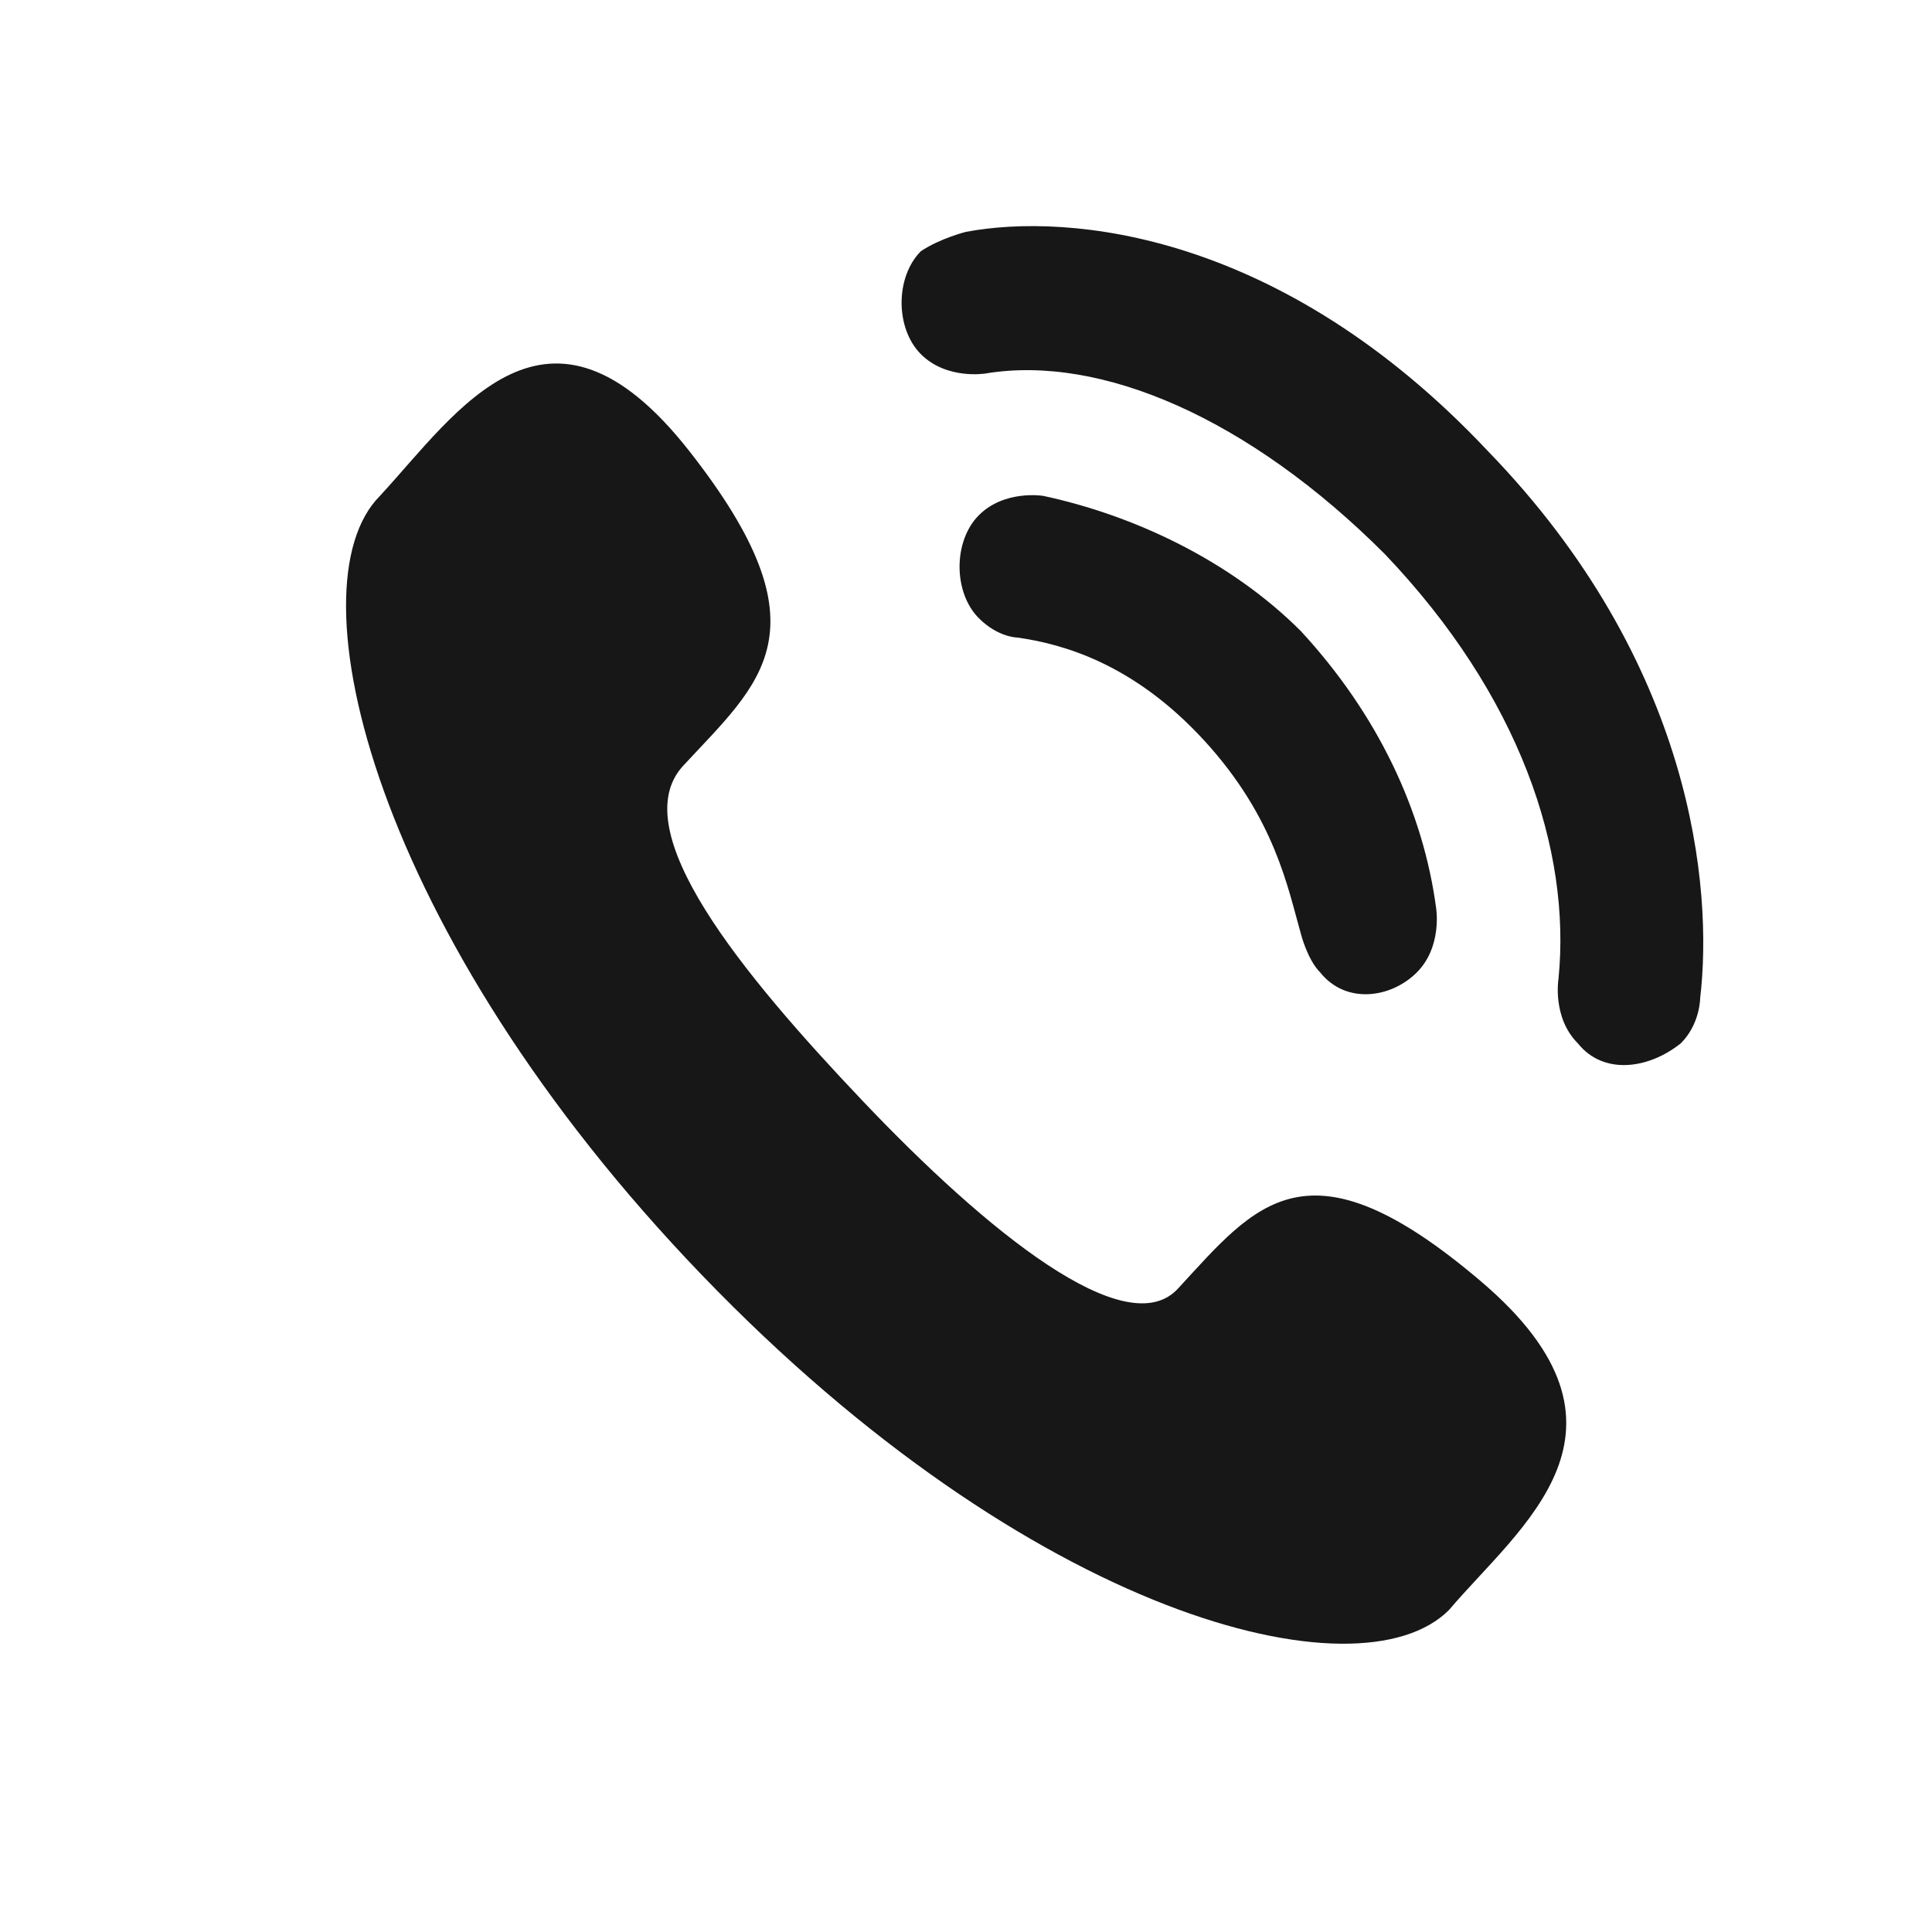 <?xml version="1.0" encoding="utf-8"?>
<!-- Generator: Adobe Illustrator 18.1.1, SVG Export Plug-In . SVG Version: 6.00 Build 0)  -->
<!DOCTYPE svg PUBLIC "-//W3C//DTD SVG 1.1//EN" "http://www.w3.org/Graphics/SVG/1.1/DTD/svg11.dtd">
<svg version="1.1" id="Layer_1" xmlns="http://www.w3.org/2000/svg" xmlns:xlink="http://www.w3.org/1999/xlink" x="0px" y="0px"
	 width="30px" height="30px" viewBox="0 0 30 30" enable-background="new 0 0 30 30" xml:space="preserve">
<path fill="#171717" d="M13.4,17.1c1.9,2,4.1,3.8,4.9,2.9c1.2-1.3,2-2.4,4.7-0.1c2.7,2.3,0.6,3.8-0.5,5.1c-1.4,1.4-6.5,0.1-11.6-5.2
	c-5.1-5.3-6.4-10.7-5-12.1C7.1,6.4,8.5,4.2,10.7,7c2.2,2.8,1.1,3.6-0.1,4.9C9.7,12.9,11.5,15.1,13.4,17.1z M16.2,7.7
	c0,0-0.6-0.1-1,0.3c-0.4,0.4-0.4,1.2,0,1.6c0.3,0.3,0.6,0.3,0.6,0.3c0.7,0.1,1.8,0.4,2.9,1.6c1.1,1.2,1.3,2.3,1.5,3
	c0,0,0.1,0.4,0.3,0.6c0.4,0.5,1.1,0.4,1.5,0c0.4-0.4,0.3-1,0.3-1c-0.2-1.5-0.9-3-2.1-4.3C19.1,8.7,17.6,8,16.2,7.7z M21.5,8.6
	c2.1,2.2,2.9,4.6,2.7,6.6c0,0-0.1,0.6,0.3,1c0.4,0.5,1.1,0.4,1.6,0c0.3-0.3,0.3-0.7,0.3-0.7c0.2-1.7-0.1-5.2-3.3-8.5
	c-3.2-3.4-6.5-3.7-8.1-3.4c0,0-0.4,0.1-0.7,0.3c-0.4,0.4-0.4,1.2,0,1.6c0.4,0.4,1,0.3,1,0.3C17.1,5.5,19.4,6.5,21.5,8.6z"/>
</svg>

